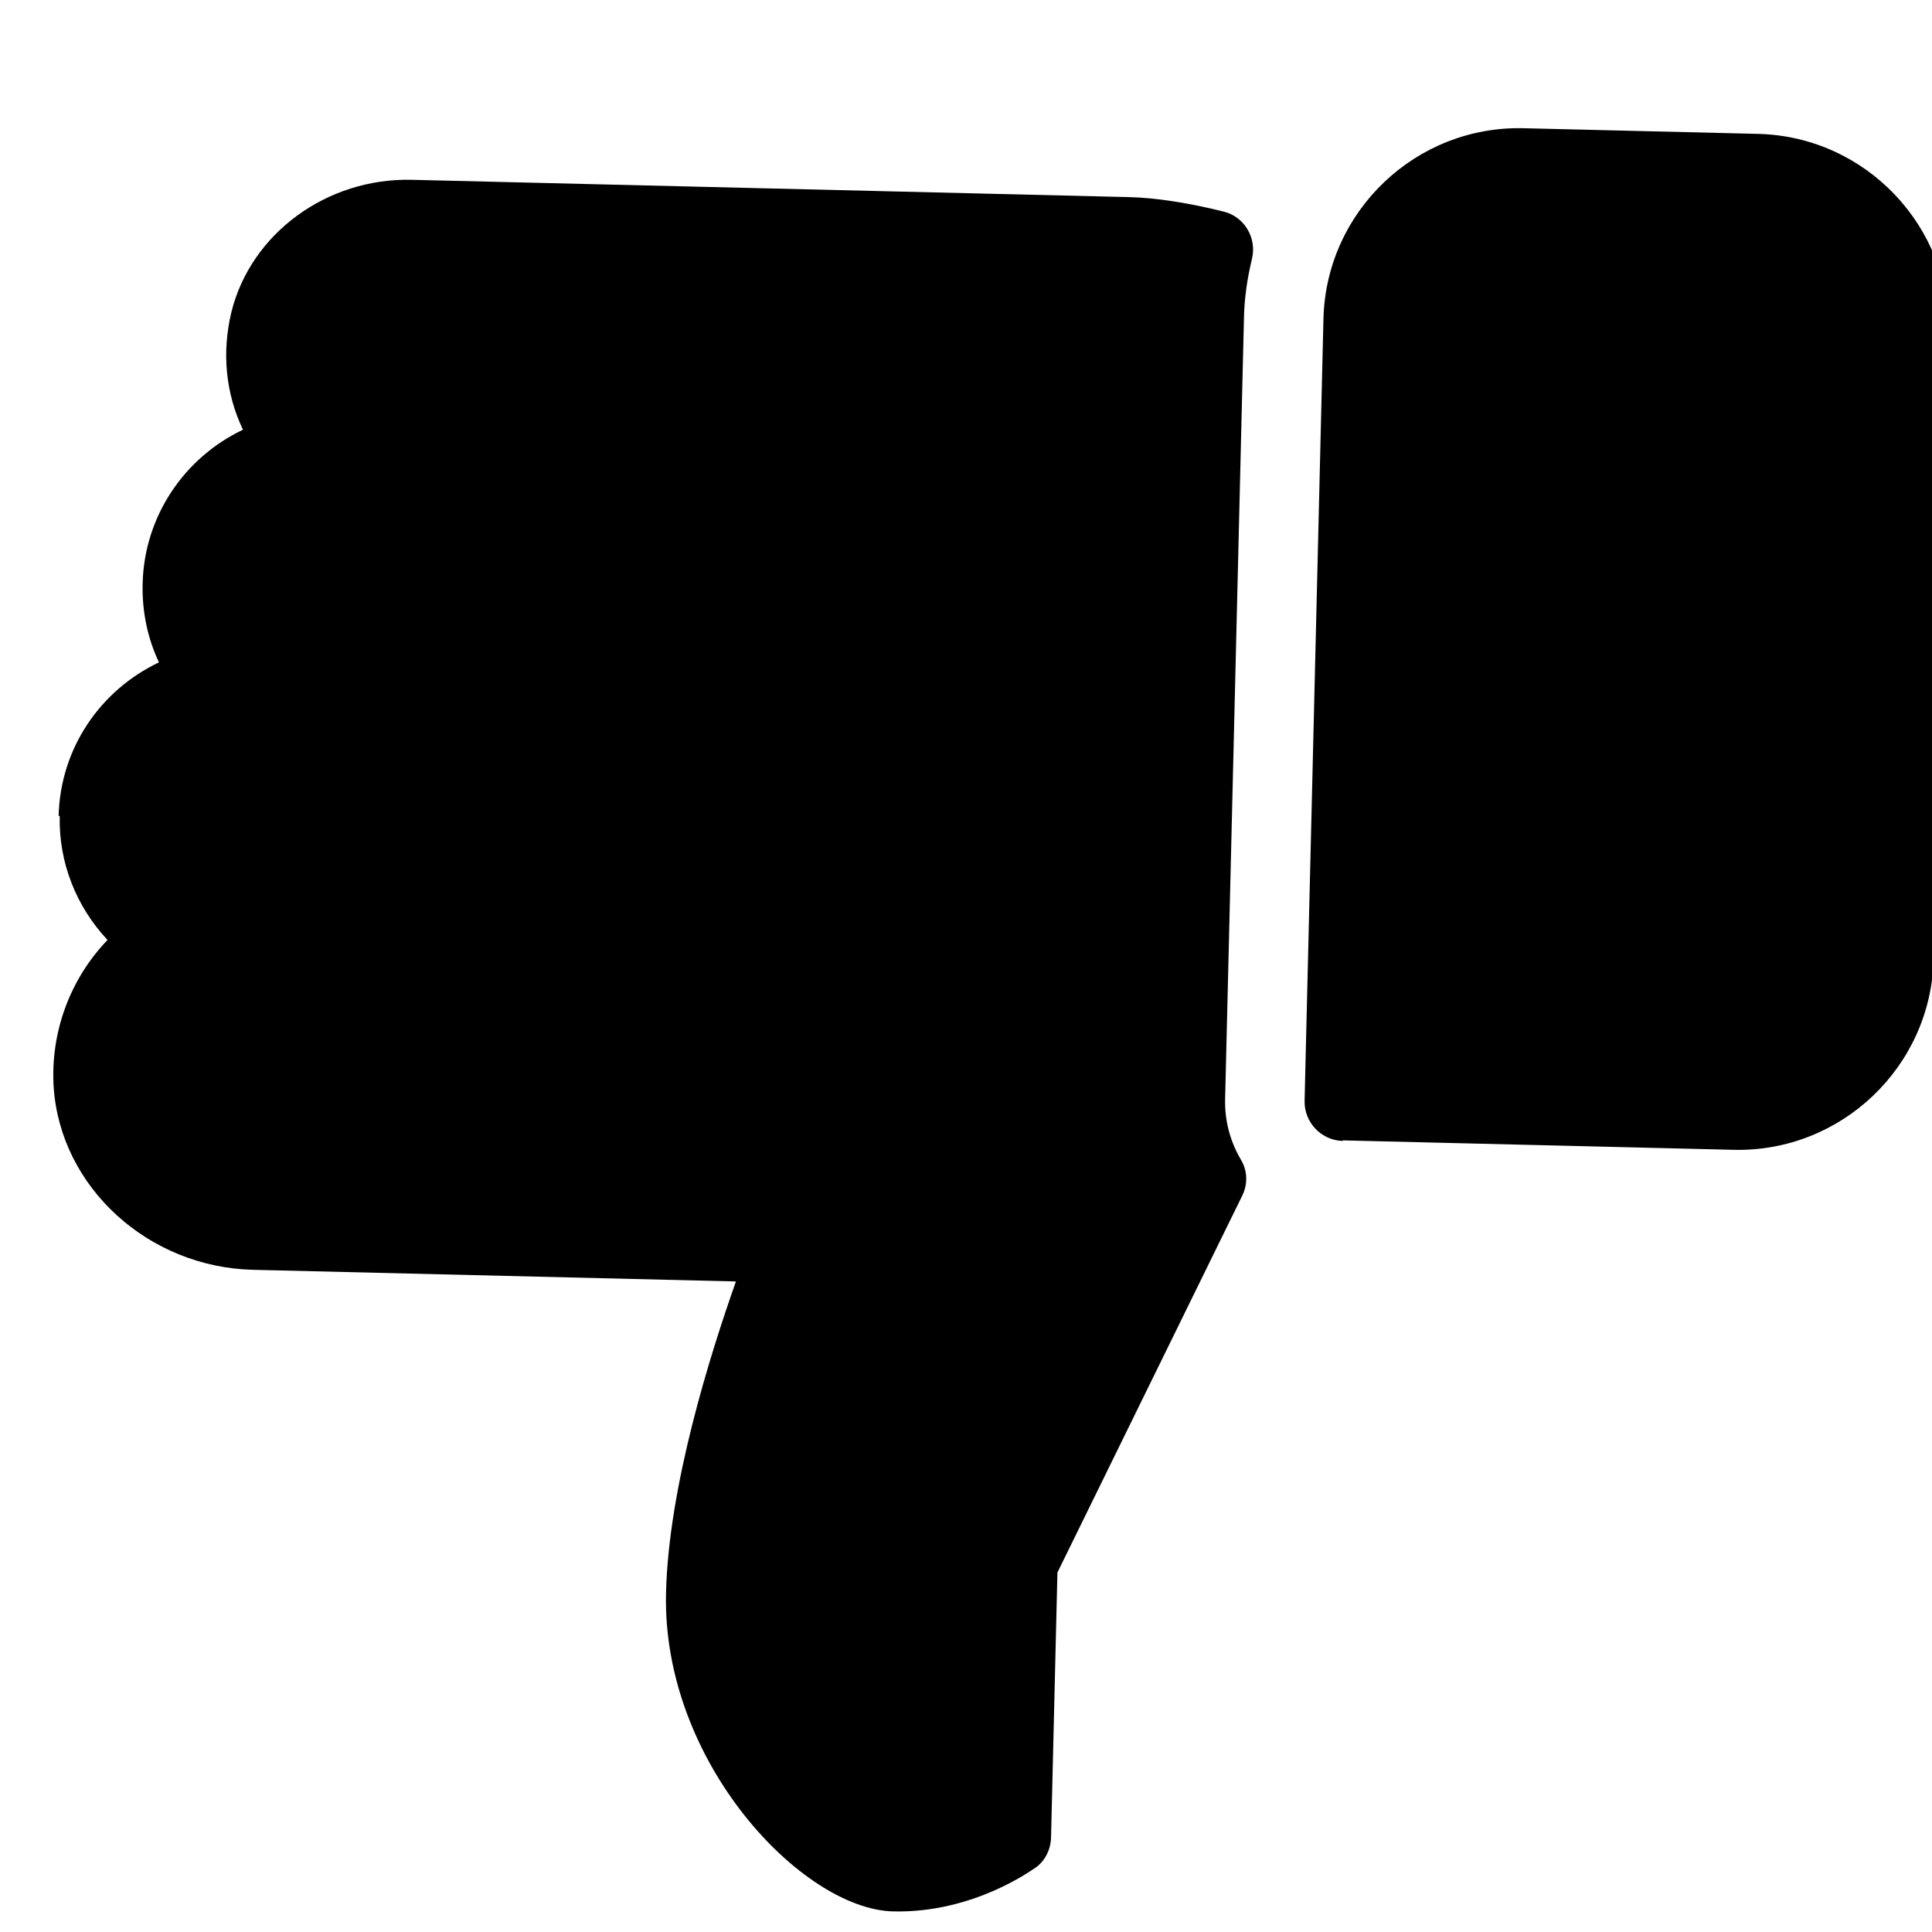 <?xml version="1.0"?>
<svg width="35" height="35" xmlns="http://www.w3.org/2000/svg" xmlns:svg="http://www.w3.org/2000/svg" version="1.1" xml:space="preserve">
 <g class="layer">
  <title>Layer 1</title>
  <g id="svg_1" transform="rotate(-178.618, 18, 18.378)">
   <g id="svg_2">
    <g id="svg_3">
     <path d="m11.62,16.25l-7.08,0c-1.95,0 -3.54,1.59 -3.54,3.54l0,11.33c0,1.95 1.59,3.54 3.54,3.54l4.25,0c1.95,0 3.54,-1.59 3.54,-3.54l0,-14.17c0,-0.39 -0.32,-0.71 -0.71,-0.71z" id="svg_4"/>
     <path d="m35,21.57c0,-0.85 -0.34,-1.64 -0.92,-2.23c0.66,-0.72 1,-1.7 0.91,-2.7c-0.17,-1.8 -1.79,-3.21 -3.69,-3.21l-8.75,0c0.43,-1.32 1.13,-3.73 1.13,-5.67c0,-3.07 -2.61,-5.67 -4.25,-5.67c-1.47,0 -2.52,0.83 -2.57,0.86c-0.17,0.13 -0.26,0.34 -0.26,0.55l0,4.8l-3.18,6.9c-0.1,0.21 -0.09,0.46 0.04,0.66c0.21,0.34 0.31,0.71 0.31,1.09l0,14.17c0,0.34 -0.04,0.69 -0.12,1.06c-0.08,0.38 0.16,0.76 0.54,0.84c0.62,0.14 1.23,0.22 1.71,0.22l13,0c1.54,0 2.89,-1.04 3.21,-2.47c0.16,-0.74 0.07,-1.48 -0.26,-2.13c1.05,-0.53 1.75,-1.61 1.75,-2.83c0,-0.5 -0.11,-0.98 -0.33,-1.42c1.05,-0.53 1.75,-1.6 1.75,-2.83z" id="svg_5"/>
    </g>
   </g>
  </g>
 </g>

</svg>